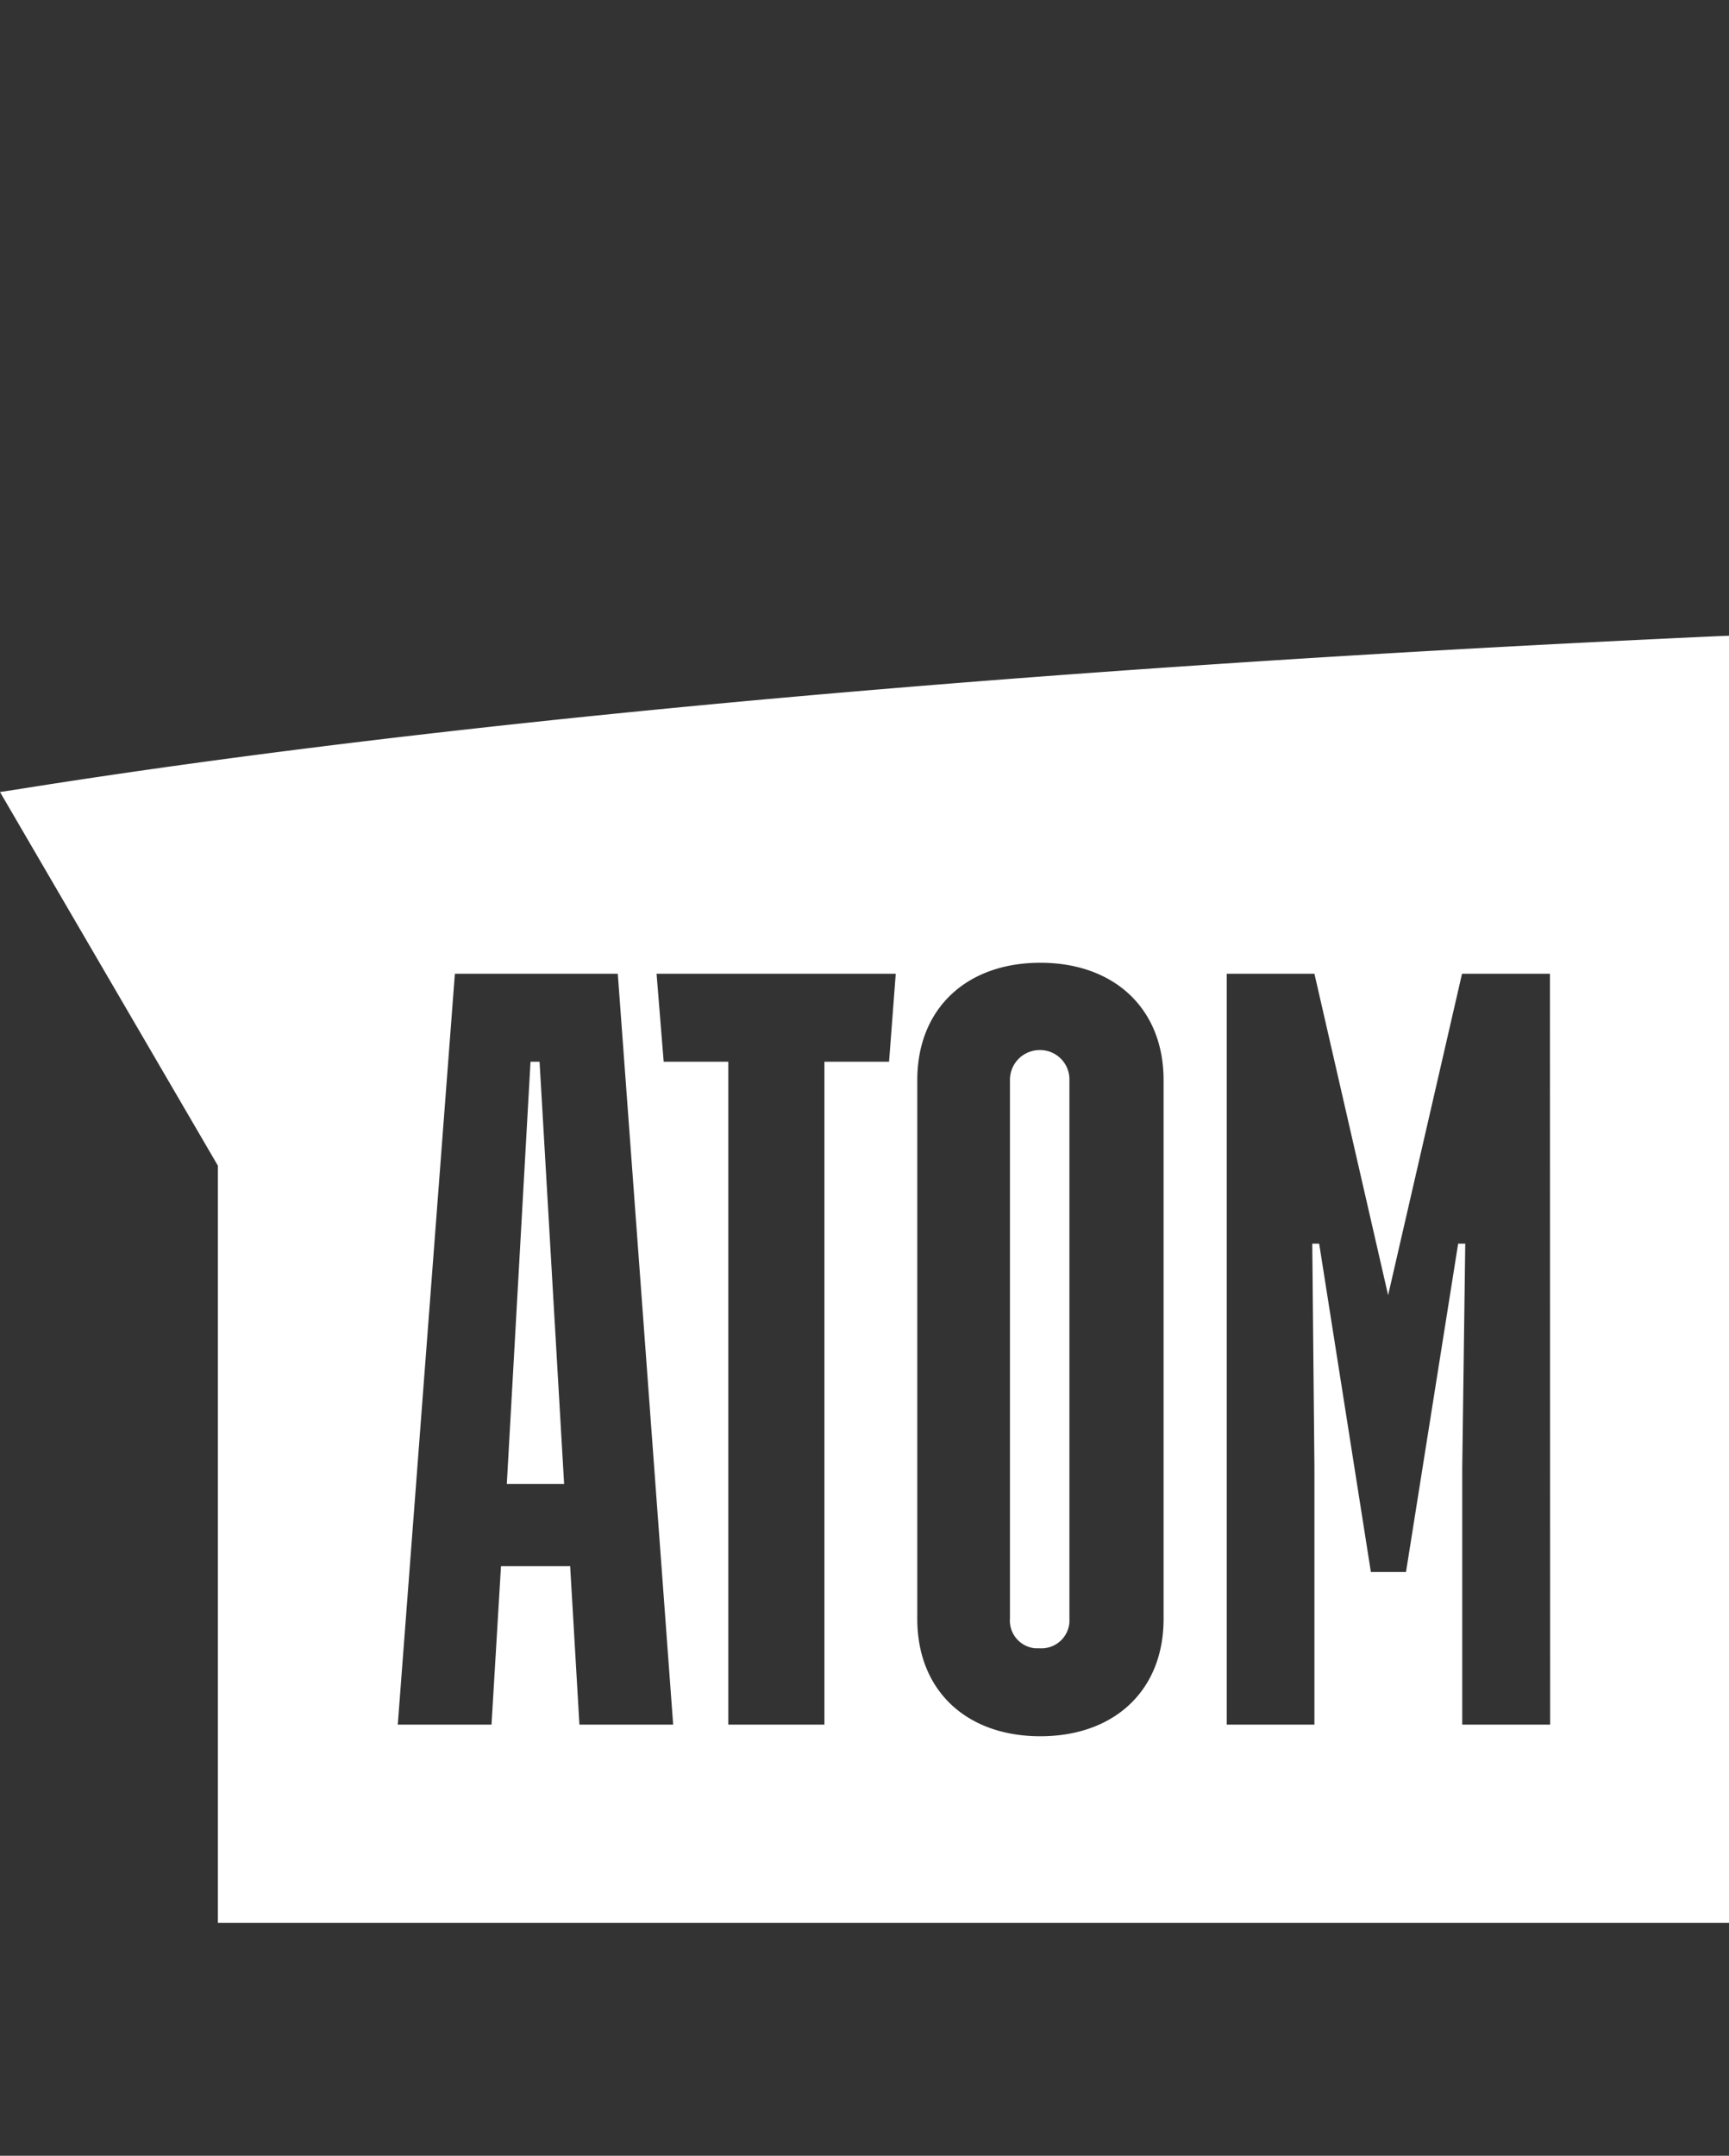 <svg viewBox="0 0 80.24 100" xmlns="http://www.w3.org/2000/svg"><rect x="0" y="0" width="80.24" height="100" fill="#333333" stroke="none"/><path d="m25 49.25h-.38l-1.1 19.59h2.66zm0 0h-.38l-1.1 19.59h2.66zm0 0h-.38l-1.1 19.59h2.66zm23.24-.54a1.38 1.38 0 0 0 -1.37 1.36v25a1.29 1.29 0 0 0 1.18 1.39h.17a1.3 1.3 0 0 0 1.37-1.21v-25.18a1.36 1.36 0 0 0 -1.31-1.36zm0 0a1.38 1.38 0 0 0 -1.37 1.36v25a1.29 1.29 0 0 0 1.18 1.39h.17a1.3 1.3 0 0 0 1.37-1.21v-25.18a1.36 1.36 0 0 0 -1.31-1.36zm-23.24.54h-.38l-1.1 19.59h2.66zm54.72-19.74c-22 1-53.53 3.05-79 7.12l-.72.11 10.11 17.33v35.13h70.13v-59.71zm-52.83 50.49-.43-7.35h-3.21l-.44 7.35h-4.35l2.65-34.83h7.56l2.57 34.83zm14.37-30.75h-3v30.75h-4.46v-30.75h-3l-.33-4.08h11.1zm12.74 25.85c0 3.32-2.29 5.44-5.72 5.44s-5.71-2.12-5.71-5.44v-25c0-3.32 2.29-5.44 5.71-5.44s5.72 2.12 5.72 5.44zm17.94 4.9h-4.08v-11.92l.14-10.39h-.33l-2.42 15.23h-1.63l-2.4-15.23h-.32l.1 10.39v11.92h-4.07v-34.83h4.07l3.42 14.91 3.43-14.91h4.08zm-23.66-31.29a1.38 1.38 0 0 0 -1.37 1.36v25a1.29 1.29 0 0 0 1.18 1.39h.17a1.3 1.3 0 0 0 1.37-1.21v-25.18a1.36 1.36 0 0 0 -1.35-1.36zm-23.62.54-1.14 19.59h2.66l-1.18-19.59zm.38 0h-.38l-1.14 19.59h2.66zm0 0h-.38l-1.14 19.59h2.66z" fill="#fff"/></svg>